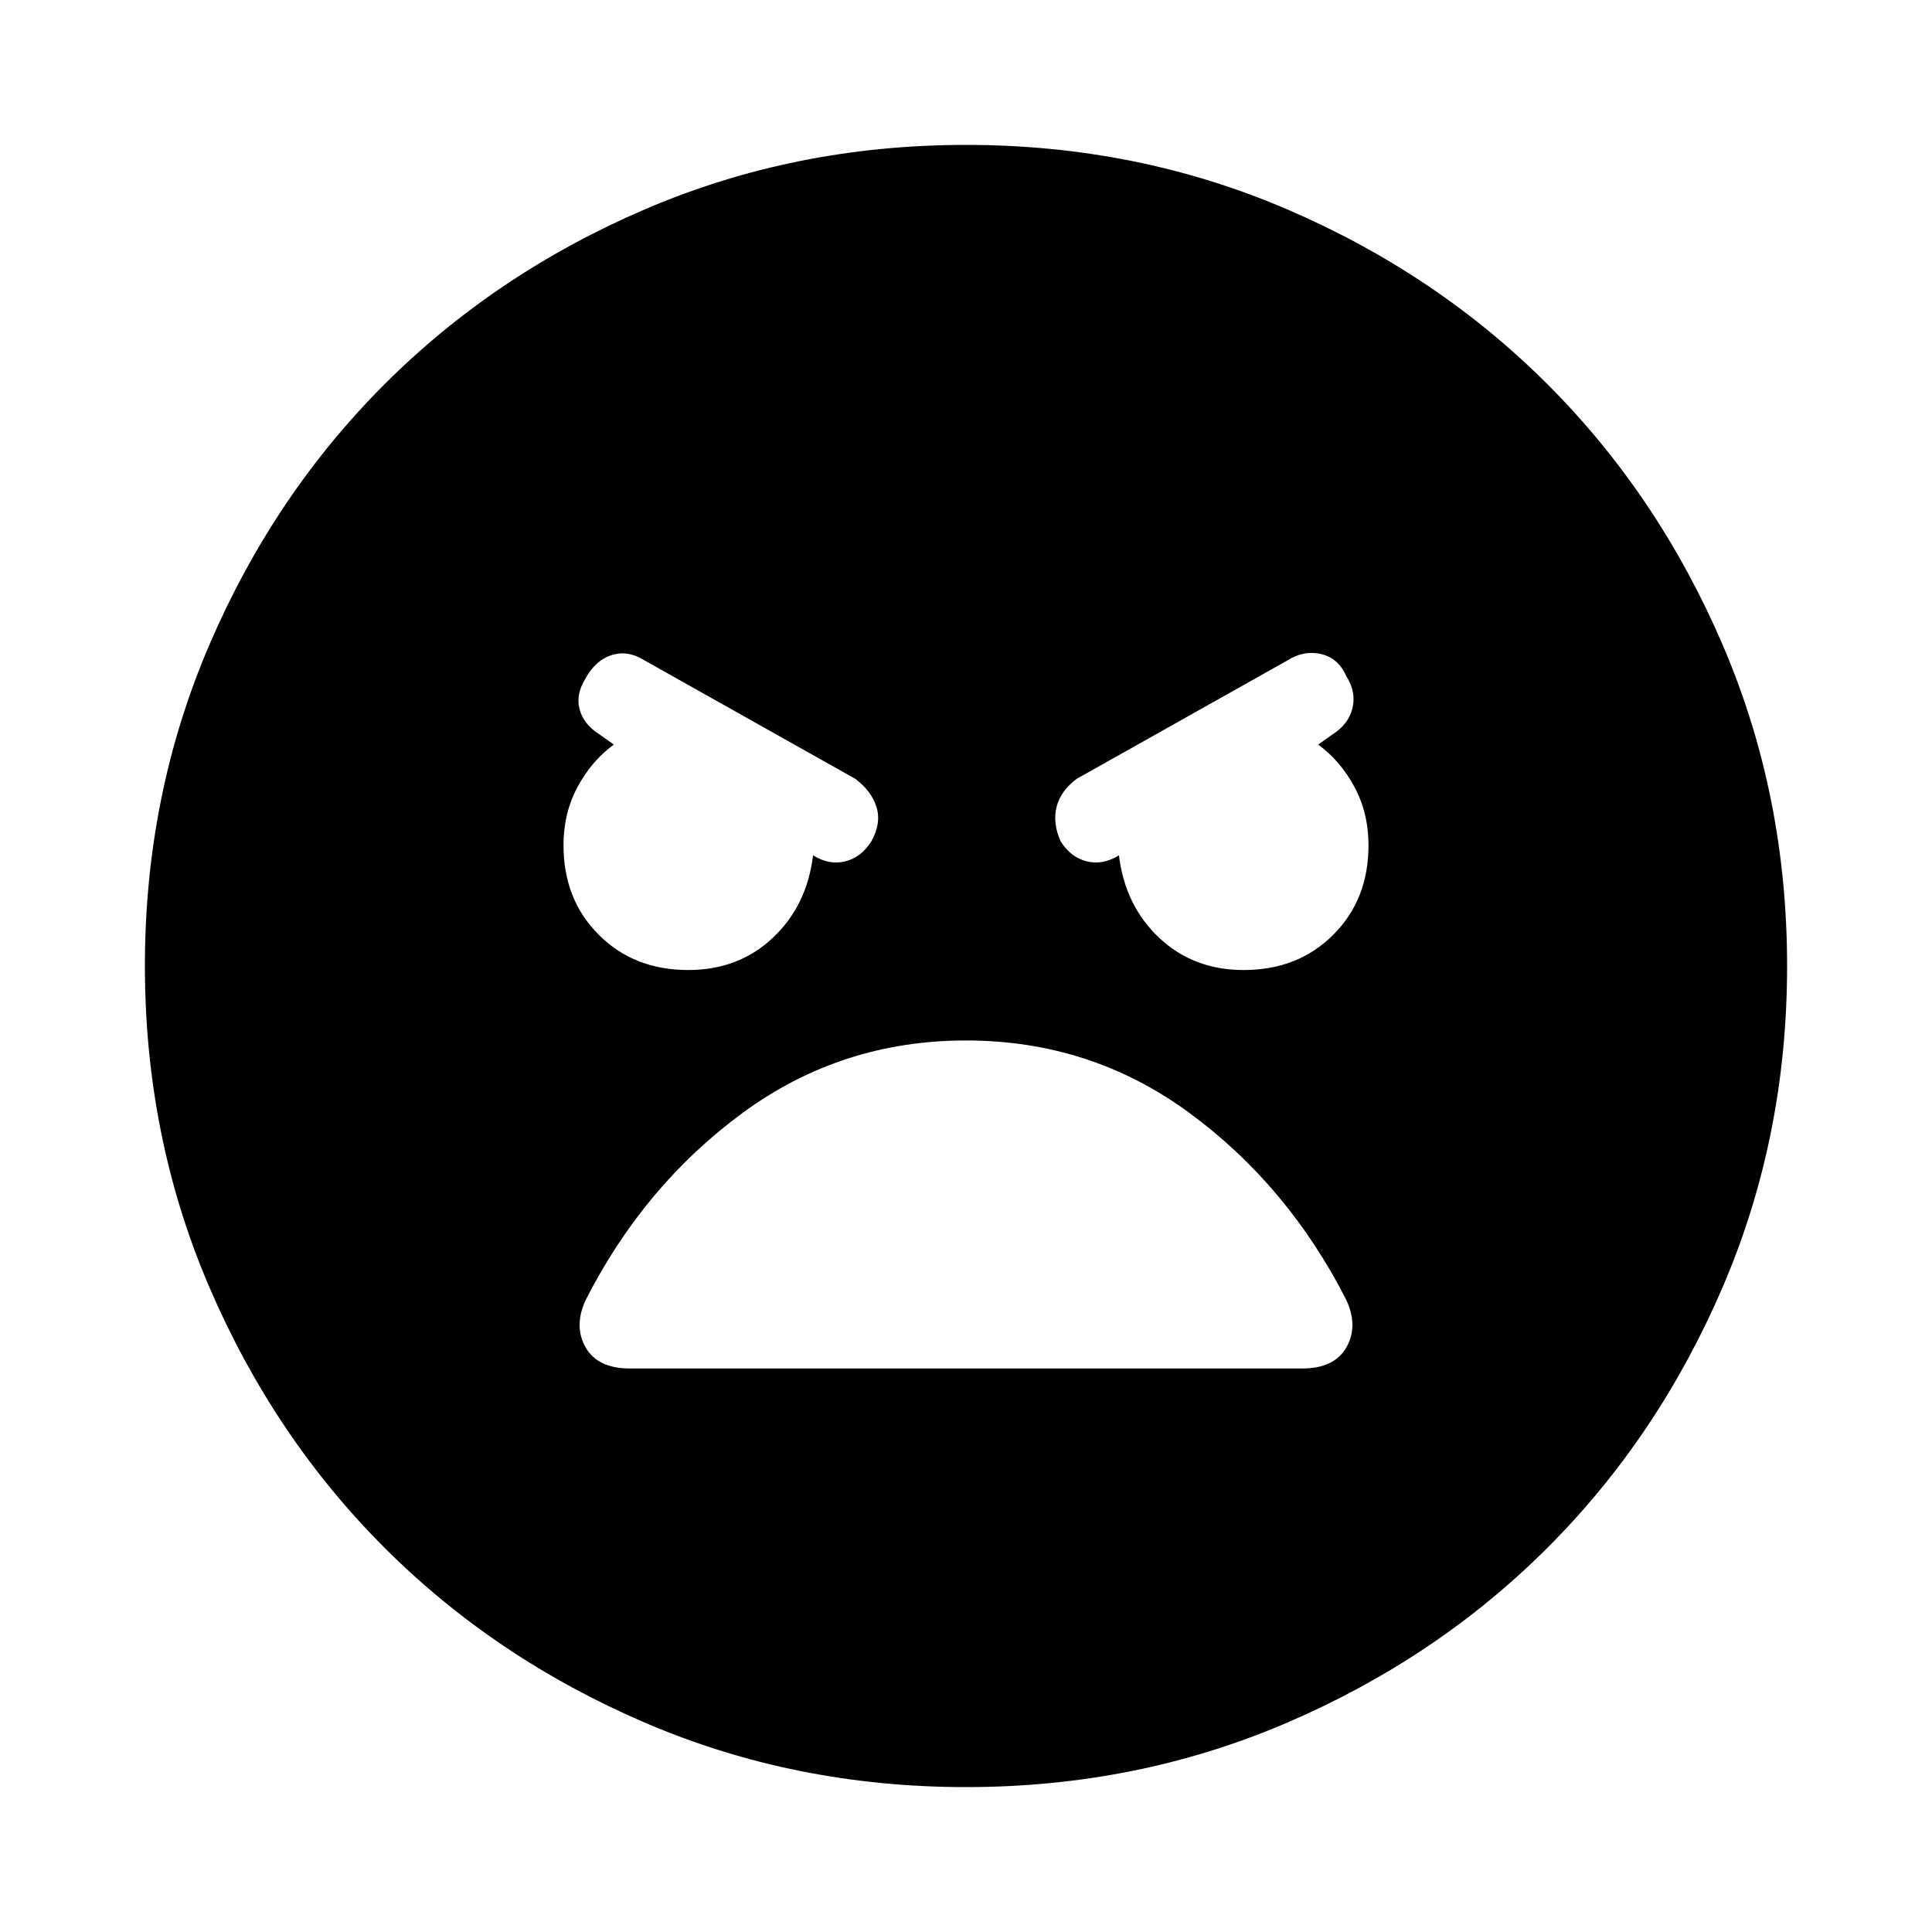 <svg xmlns="http://www.w3.org/2000/svg" height="24" width="24"><path d="M12 22.2Q9.875 22.2 8.012 21.4Q6.15 20.6 4.775 19.225Q3.4 17.85 2.6 15.988Q1.8 14.125 1.8 12Q1.8 9.875 2.6 8.012Q3.4 6.15 4.775 4.775Q6.15 3.4 8.012 2.6Q9.875 1.8 12 1.8Q14.125 1.8 15.988 2.6Q17.85 3.4 19.225 4.775Q20.6 6.15 21.4 8.012Q22.2 9.875 22.2 12Q22.2 14.125 21.4 15.988Q20.6 17.85 19.225 19.225Q17.85 20.6 15.988 21.4Q14.125 22.2 12 22.2ZM8.55 12.05Q9.175 12.05 9.6 11.65Q10.025 11.25 10.1 10.625Q10.3 10.75 10.5 10.7Q10.7 10.65 10.825 10.45Q10.95 10.225 10.888 10.025Q10.825 9.825 10.625 9.675L8 8.2Q7.8 8.075 7.6 8.137Q7.4 8.2 7.275 8.425Q7.15 8.625 7.2 8.812Q7.25 9 7.45 9.125L7.625 9.25Q7.35 9.45 7.175 9.775Q7 10.1 7 10.5Q7 11.175 7.438 11.612Q7.875 12.05 8.55 12.05ZM15.45 12.05Q16.125 12.05 16.562 11.612Q17 11.175 17 10.5Q17 10.1 16.825 9.775Q16.65 9.45 16.375 9.25L16.55 9.125Q16.75 9 16.8 8.8Q16.85 8.6 16.725 8.4Q16.625 8.175 16.413 8.125Q16.2 8.075 16 8.2L13.375 9.675Q13.175 9.825 13.125 10.025Q13.075 10.225 13.175 10.45Q13.3 10.65 13.5 10.7Q13.7 10.75 13.9 10.625Q13.975 11.25 14.4 11.65Q14.825 12.05 15.45 12.05ZM7.825 17H16.175Q16.575 17 16.725 16.738Q16.875 16.475 16.725 16.15Q16 14.725 14.775 13.825Q13.55 12.925 12 12.925Q10.45 12.925 9.225 13.825Q8 14.725 7.275 16.15Q7.125 16.475 7.275 16.738Q7.425 17 7.825 17Z"/></svg>